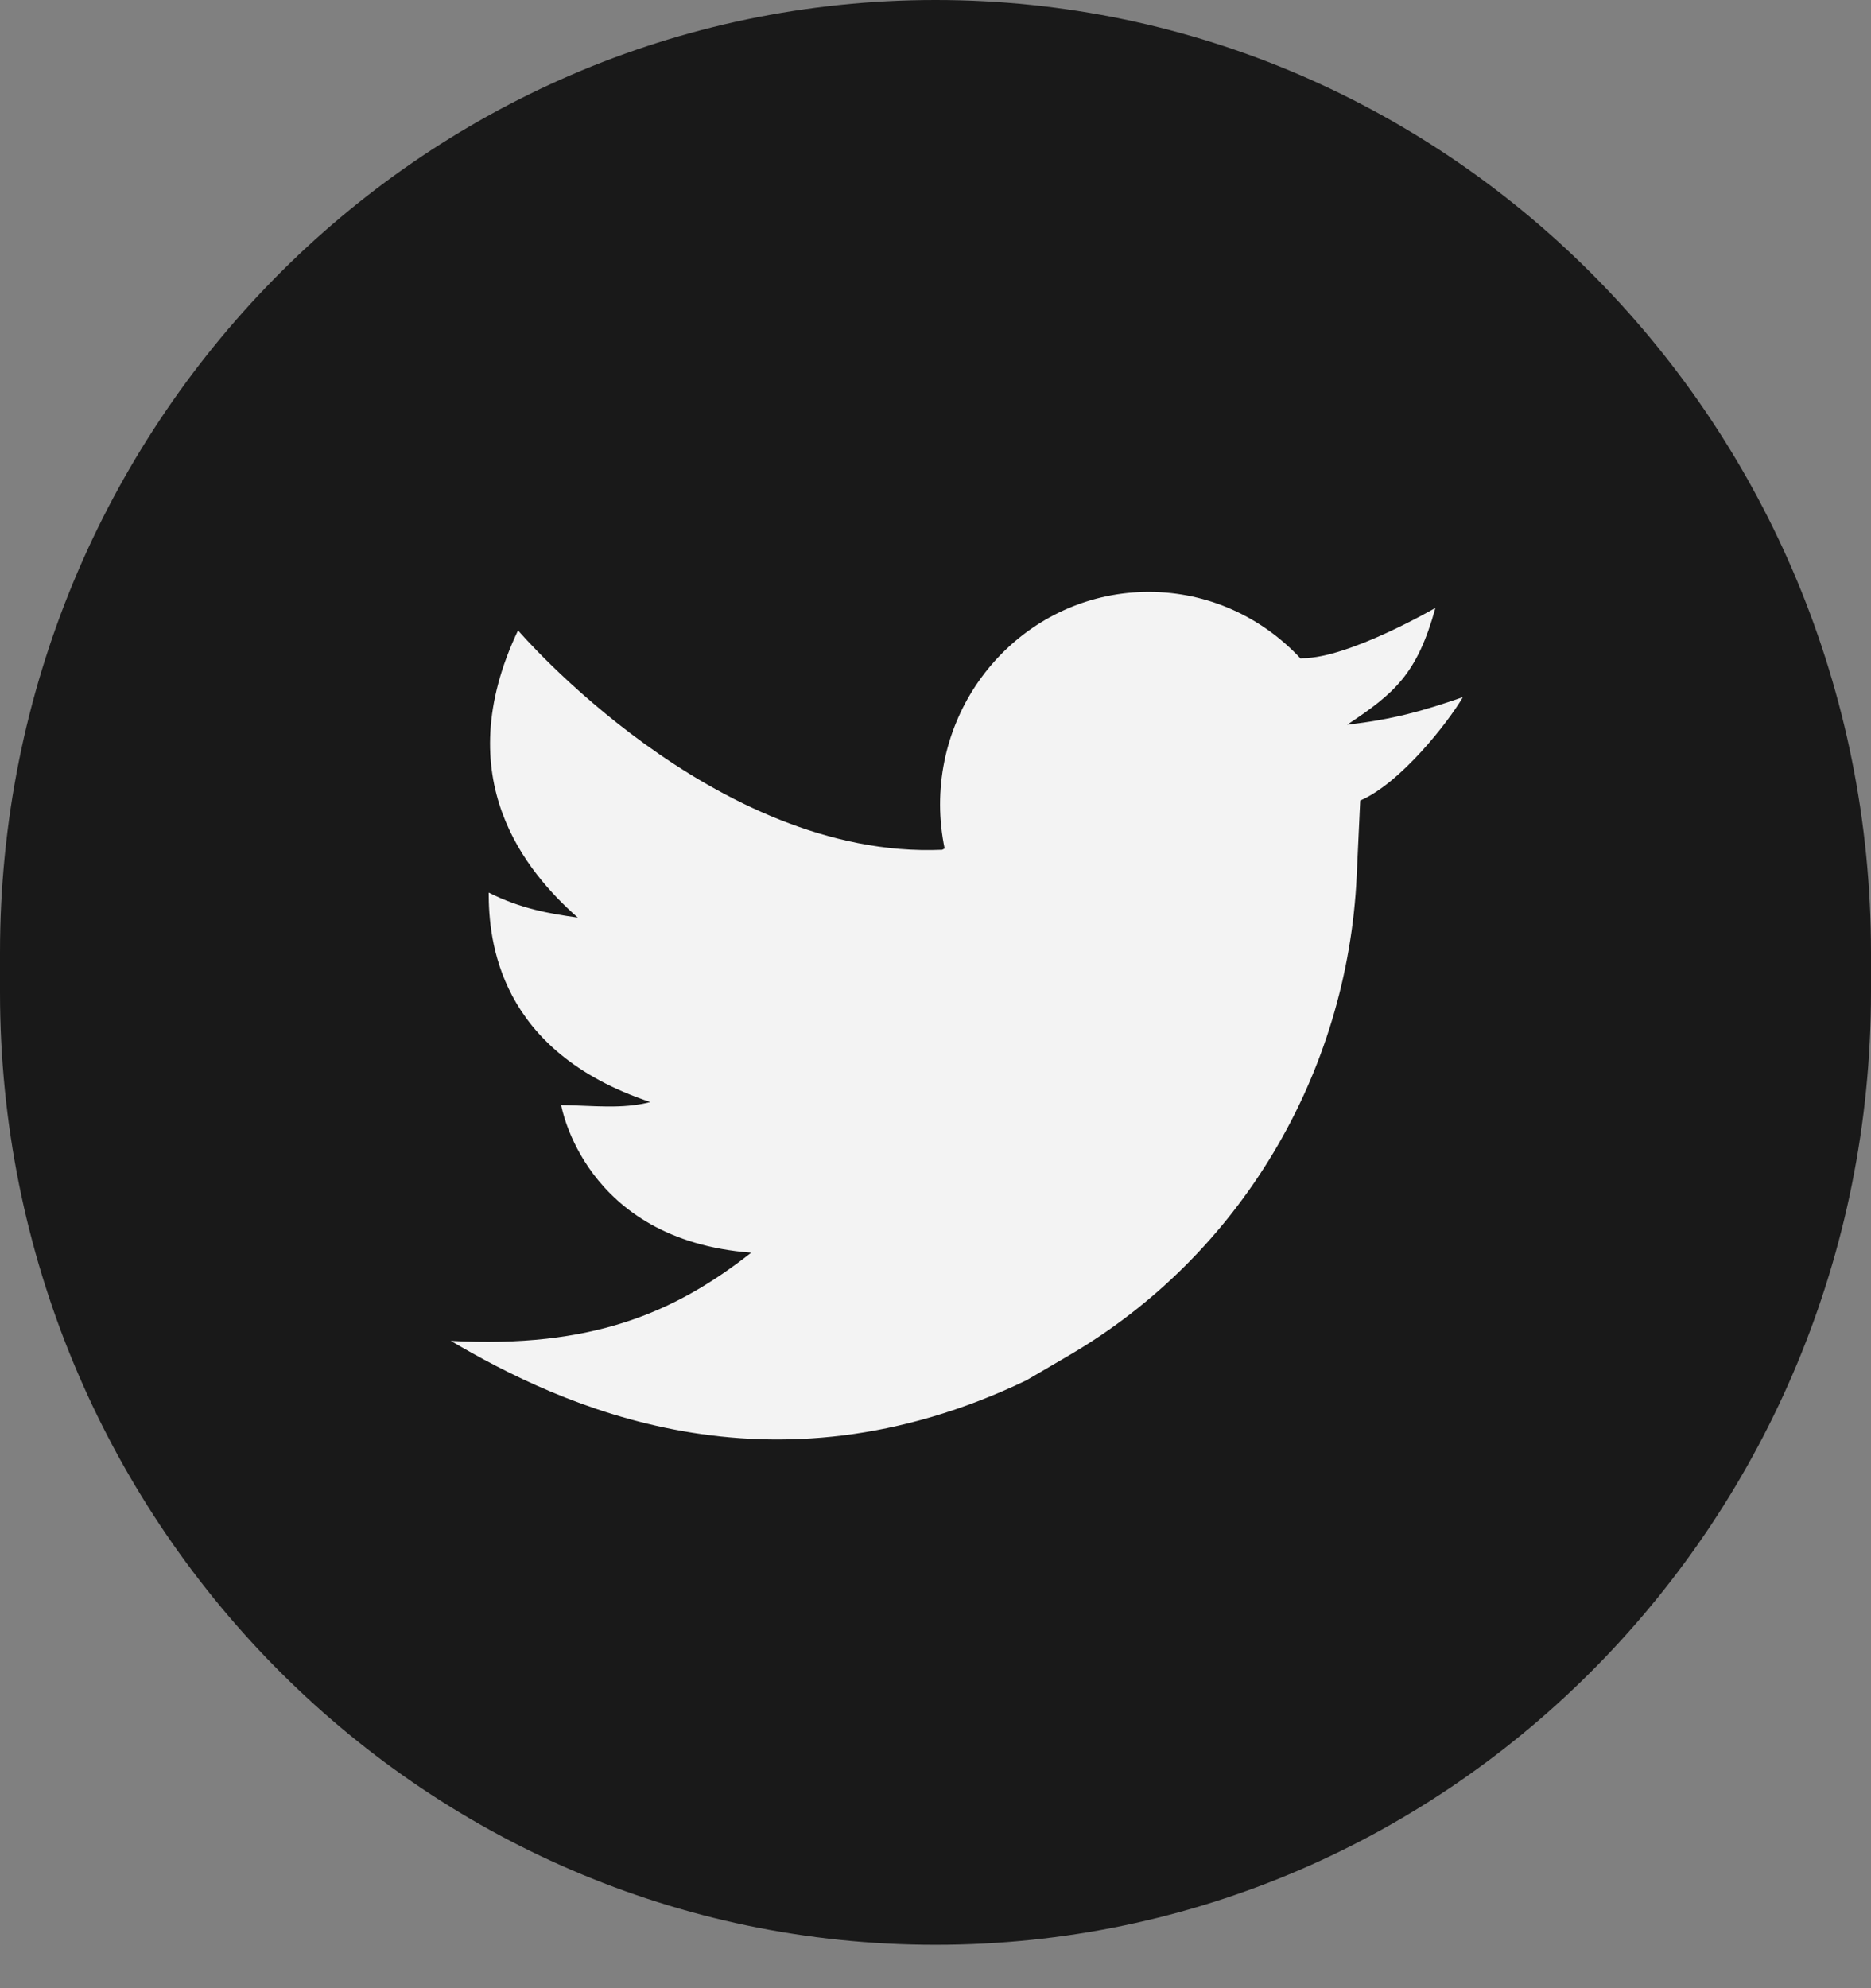 <svg width="16" height="17" viewBox="0 0 16 17" fill="none" xmlns="http://www.w3.org/2000/svg">
<rect x="0" y="0" width="16" height="17" fill="#808080" stroke="none"/>
<path d="M8 16.629C3.582 16.629 0 12.982 0 8.484V8.145C0 3.646 3.582 0 8 0C12.418 0 16 3.646 16 8.145V8.484C15.999 12.982 12.418 16.629 8 16.629Z" fill="#191919"/>
<path d="M11.52 6.197C11.928 5.927 12.12 5.76 12.275 5.198C12.275 5.198 11.534 5.628 11.14 5.628C11.134 5.628 11.127 5.629 11.121 5.63C10.795 5.28 10.335 5.061 9.824 5.061C8.838 5.061 8.039 5.875 8.039 6.879C8.039 7.007 8.053 7.134 8.078 7.255C8.071 7.258 8.064 7.262 8.057 7.266C6.106 7.351 4.43 5.39 4.43 5.39C3.827 6.66 4.501 7.457 4.941 7.846C4.705 7.813 4.454 7.771 4.179 7.632C4.179 8.033 4.256 8.988 5.561 9.423C5.32 9.486 5.075 9.453 4.799 9.449C4.799 9.449 4.992 10.603 6.424 10.711C5.767 11.227 5.059 11.529 3.855 11.465C4.793 12.017 6.573 12.86 8.778 11.802L9.147 11.586C10.598 10.736 11.523 9.192 11.602 7.49L11.632 6.845C11.978 6.696 12.384 6.176 12.51 5.961C12.154 6.084 11.91 6.151 11.52 6.197Z" fill="#F3F3F3"/>
</svg>
